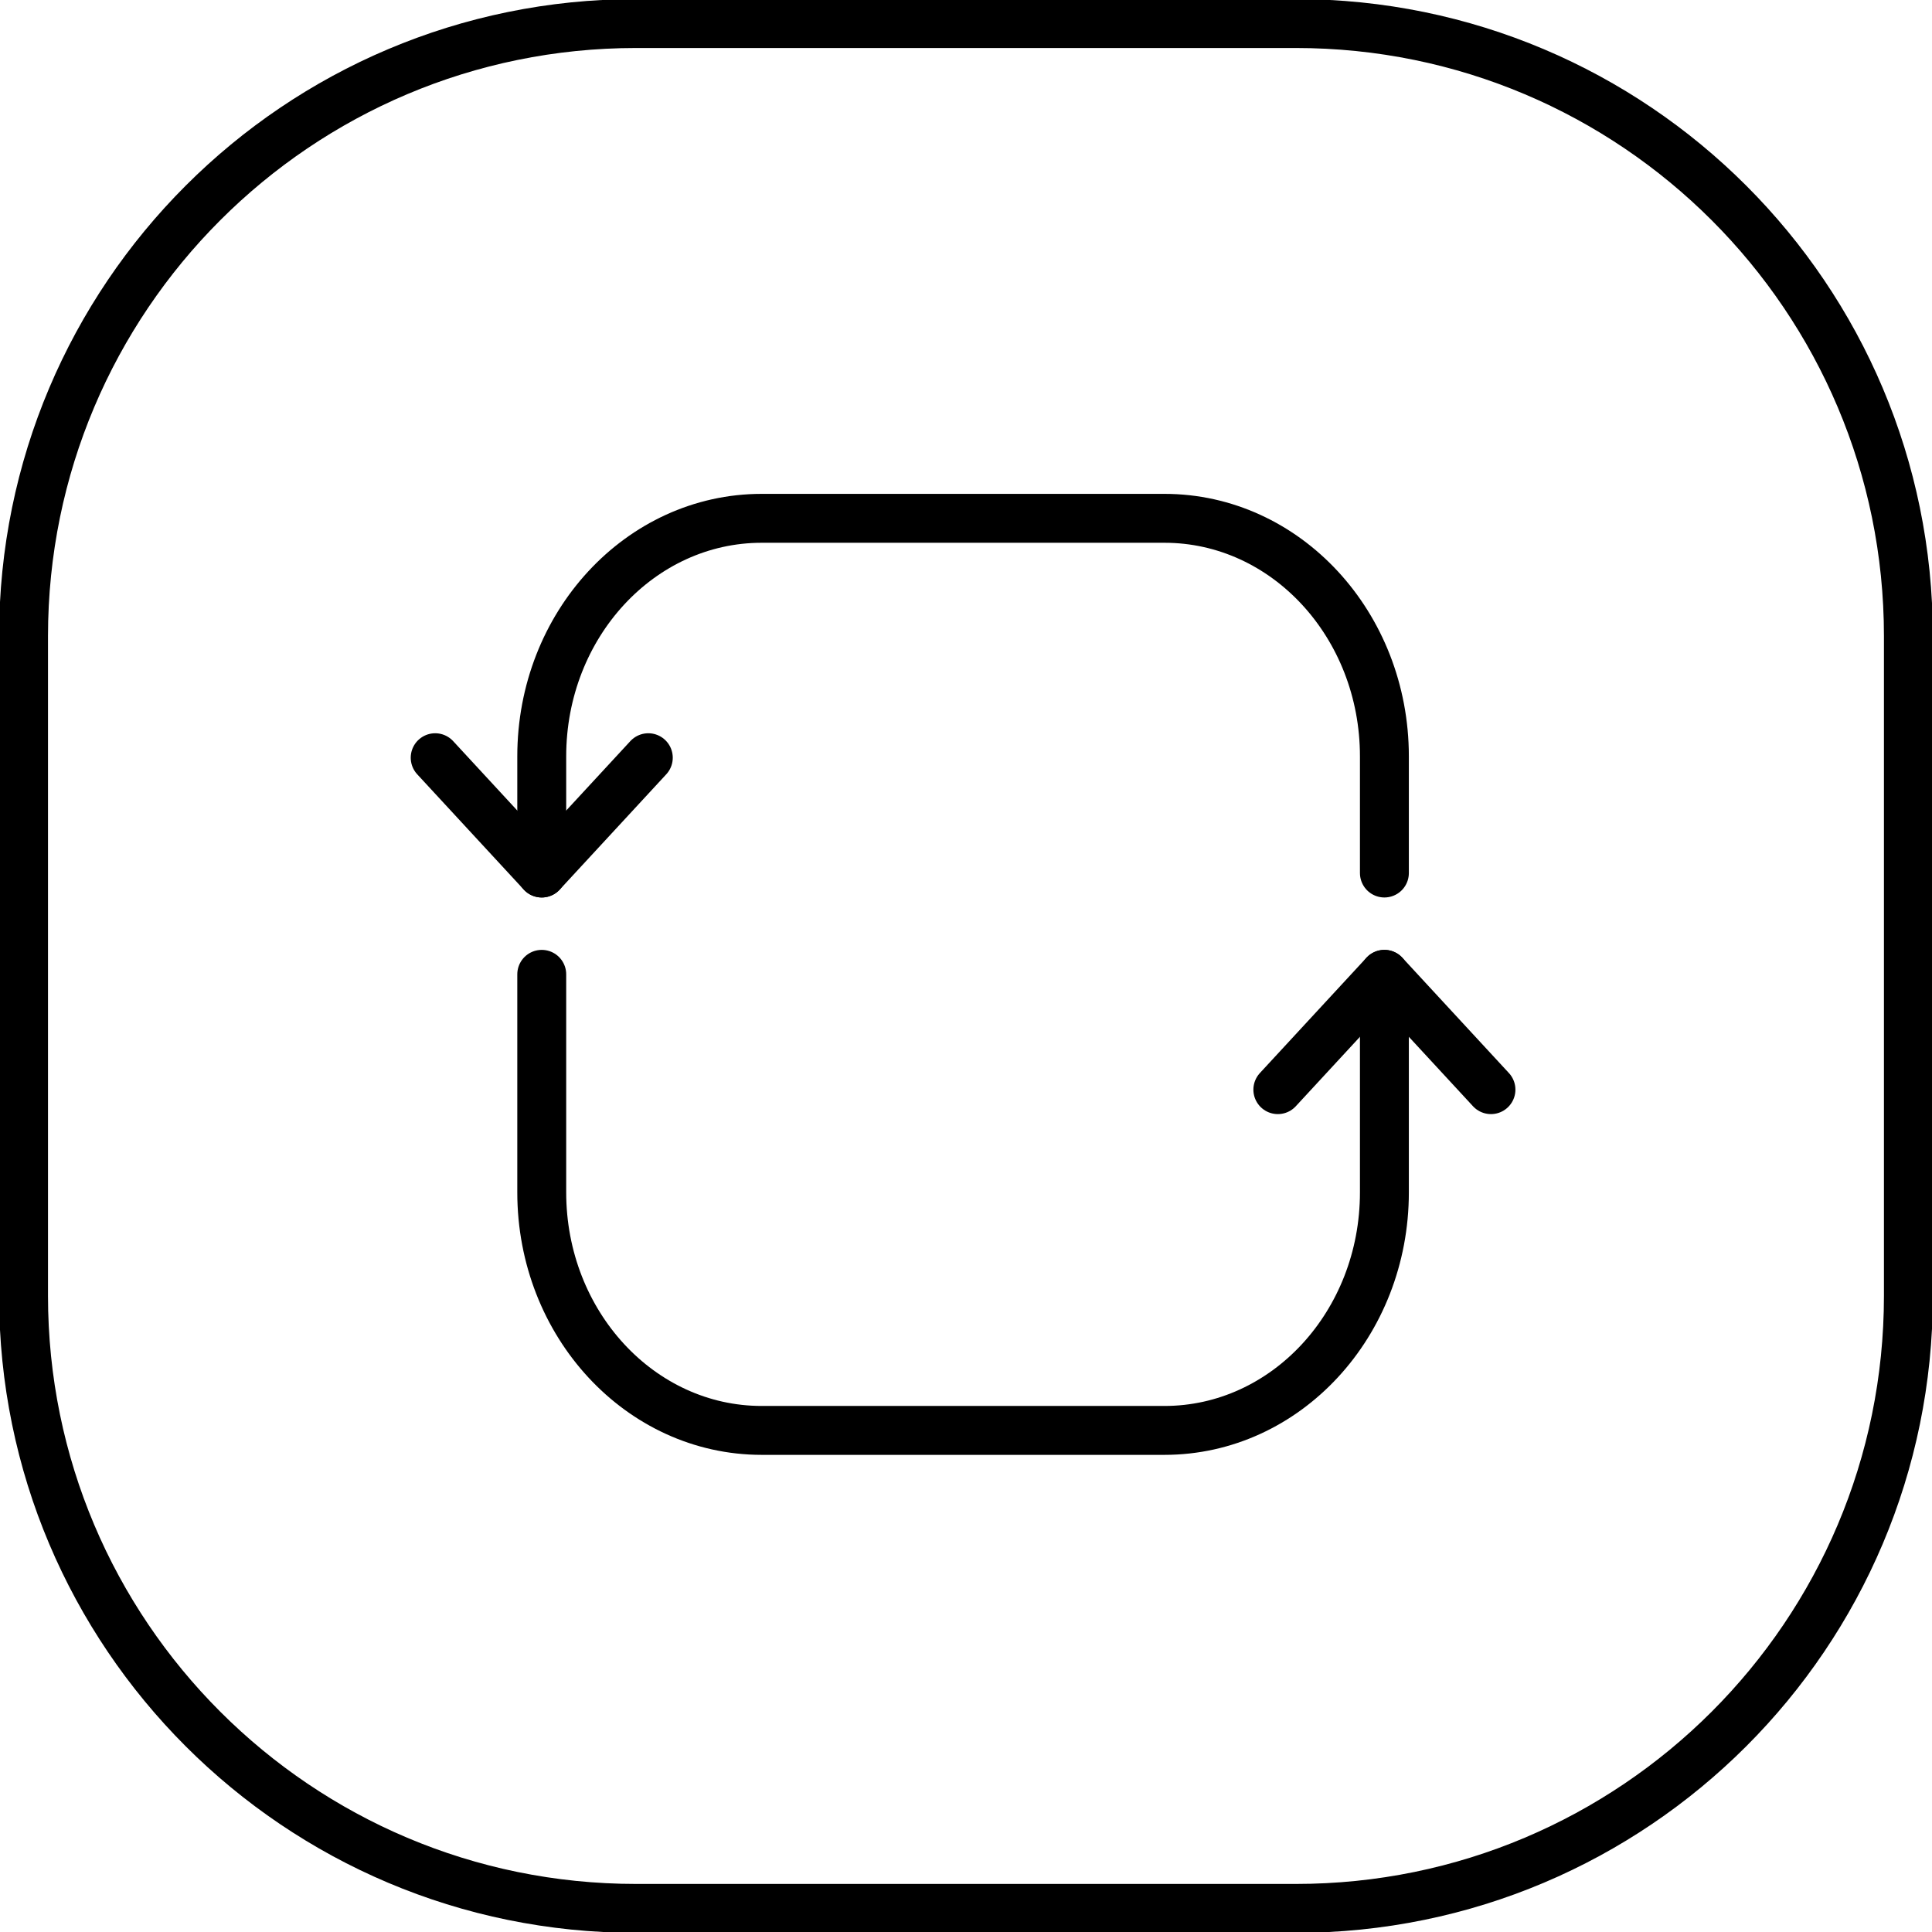 <!-- Generated by IcoMoon.io -->
<svg version="1.1" xmlns="http://www.w3.org/2000/svg" width="32" height="32" viewBox="0 0 32 32">
<title>alwaysgettingbetter</title>
<path fill="none" stroke-linejoin="miter" stroke-linecap="butt" stroke-miterlimit="4" stroke-width="0.81" stroke="#000" d="M21.463 0.39h-10.927c-5.604 0-10.146 4.543-10.146 10.146v10.927c0 5.604 4.543 10.146 10.146 10.146h10.927c5.604 0 10.146-4.543 10.146-10.146v-10.927c0-5.604-4.543-10.146-10.146-10.146z"></path>
<path fill="none" stroke-linejoin="round" stroke-linecap="round" stroke-miterlimit="4" stroke-width="0.81" stroke="#000" d="M8.973 14.46v-1.932c0-2.178 1.631-3.943 3.643-3.943h6.671c2.012 0 3.643 1.765 3.643 3.943v1.932M8.973 16.138v3.611c0 2.177 1.631 3.943 3.643 3.943h6.671c2.012 0 3.643-1.765 3.643-3.943v-3.611"></path>
<path fill="none" stroke-linejoin="round" stroke-linecap="round" stroke-miterlimit="4" stroke-width="0.81" stroke="#000" d="M10.738 12.55l-1.765 1.91-1.765-1.91M21.165 18.048l1.765-1.91 1.765 1.91"></path>
</svg>
